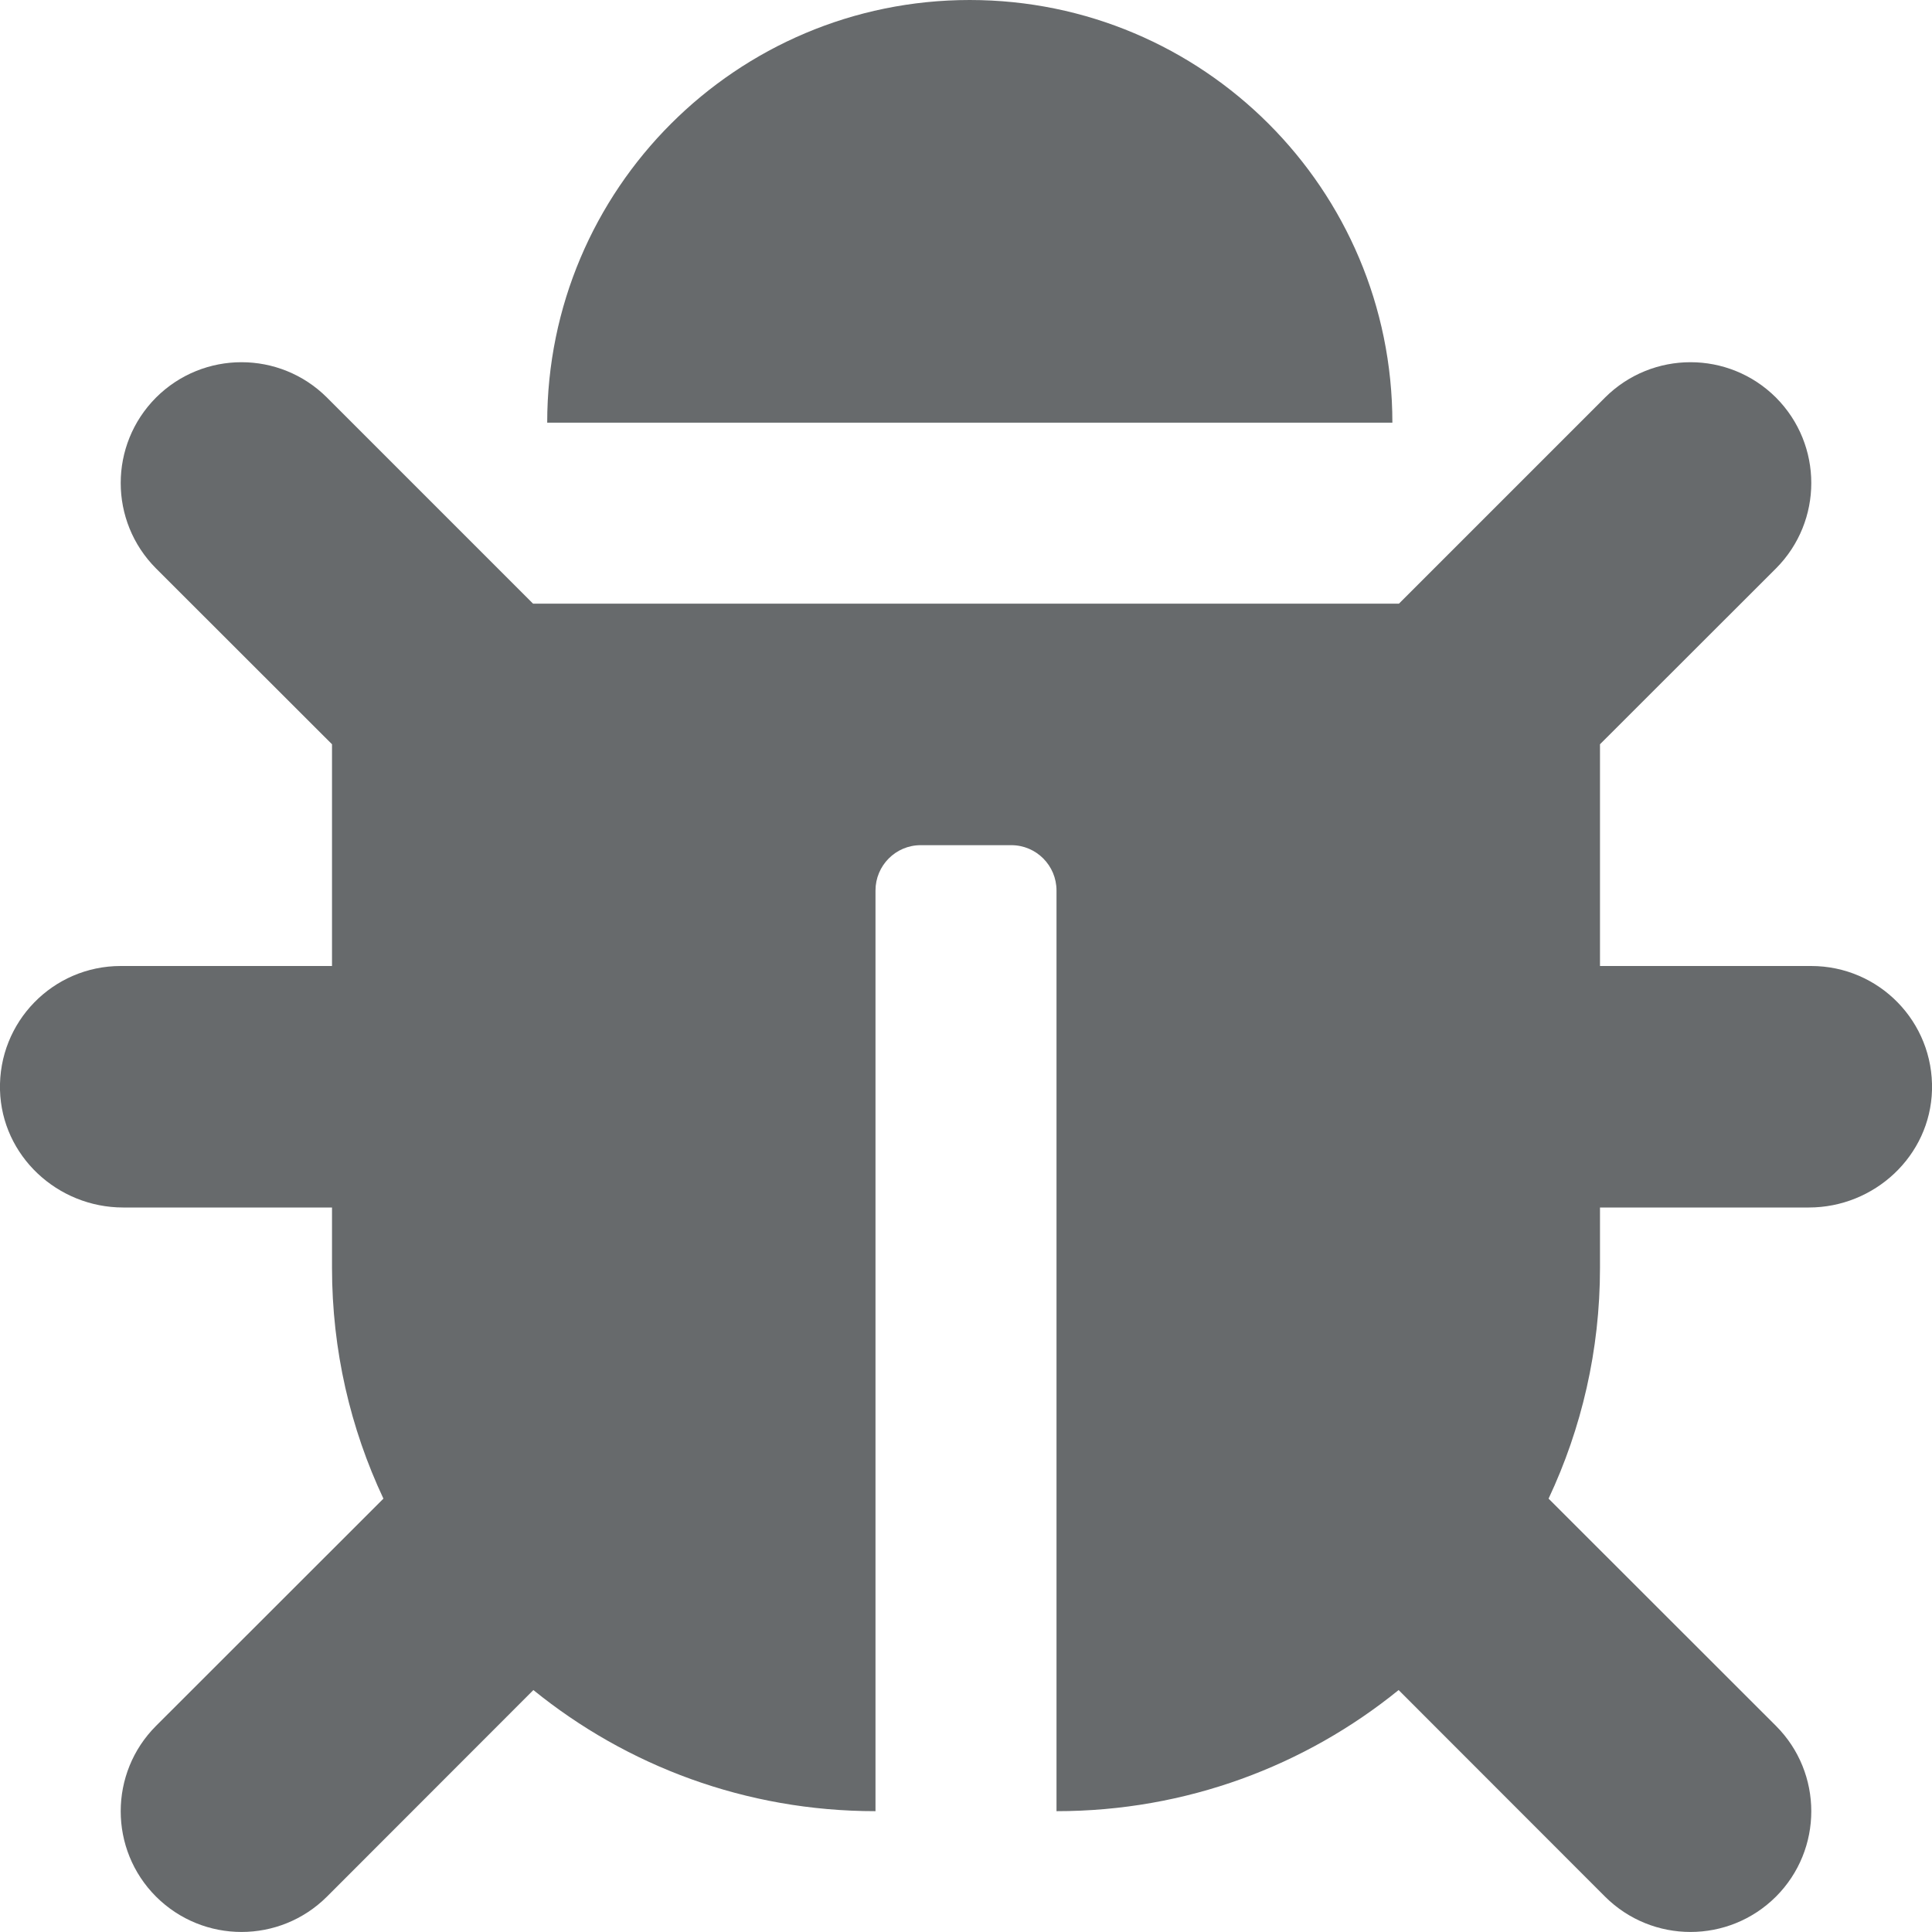 <?xml version="1.0" encoding="UTF-8"?>
<svg width="13px" height="13px" viewBox="0 0 13 13" version="1.1" xmlns="http://www.w3.org/2000/svg" xmlns:xlink="http://www.w3.org/1999/xlink">
    <!-- Generator: Sketch 58 (84663) - https://sketch.com -->
    <title>icons/web-application/bug</title>
    <desc>Created with Sketch.</desc>
    <g id="icons/web-application/bug" stroke="none" stroke-width="1" fill="none" fill-rule="evenodd">
        <path d="M13,7.335 C12.988,7.778 12.613,8.125 12.171,8.125 L10.766,8.125 L10.766,8.531 C10.766,9.086 10.642,9.612 10.42,10.084 L11.95,11.613 C12.267,11.93 12.267,12.445 11.95,12.762 C11.632,13.079 11.118,13.079 10.8,12.762 L9.411,11.372 C8.782,11.882 7.982,12.187 7.109,12.187 L7.109,5.992 C7.109,5.824 6.973,5.687 6.805,5.687 L6.195,5.687 C6.027,5.687 5.891,5.824 5.891,5.992 L5.891,12.187 C5.018,12.187 4.218,11.882 3.589,11.372 L2.2,12.762 C1.882,13.079 1.368,13.079 1.05,12.762 C0.733,12.445 0.733,11.93 1.05,11.613 L2.58,10.084 C2.358,9.612 2.234,9.086 2.234,8.531 L2.234,8.125 L0.829,8.125 C0.387,8.125 0.012,7.778 0,7.335 C-0.012,6.876 0.356,6.5 0.812,6.5 L2.234,6.5 L2.234,5.008 L1.05,3.825 C0.733,3.507 0.733,2.993 1.05,2.675 C1.368,2.358 1.882,2.358 2.2,2.675 L3.587,4.062 L9.413,4.062 L10.8,2.675 C11.118,2.358 11.632,2.358 11.95,2.675 C12.267,2.993 12.267,3.507 11.95,3.825 L10.766,5.008 L10.766,6.5 L12.187,6.5 C12.644,6.5 13.012,6.876 13,7.335 Z M6.525,0 C4.955,0 3.682,1.273 3.682,2.844 L9.369,2.844 C9.369,1.273 8.096,0 6.525,0 Z" id="Shape" fill="#676A6C" fill-rule="nonzero"></path>
    </g>
</svg>